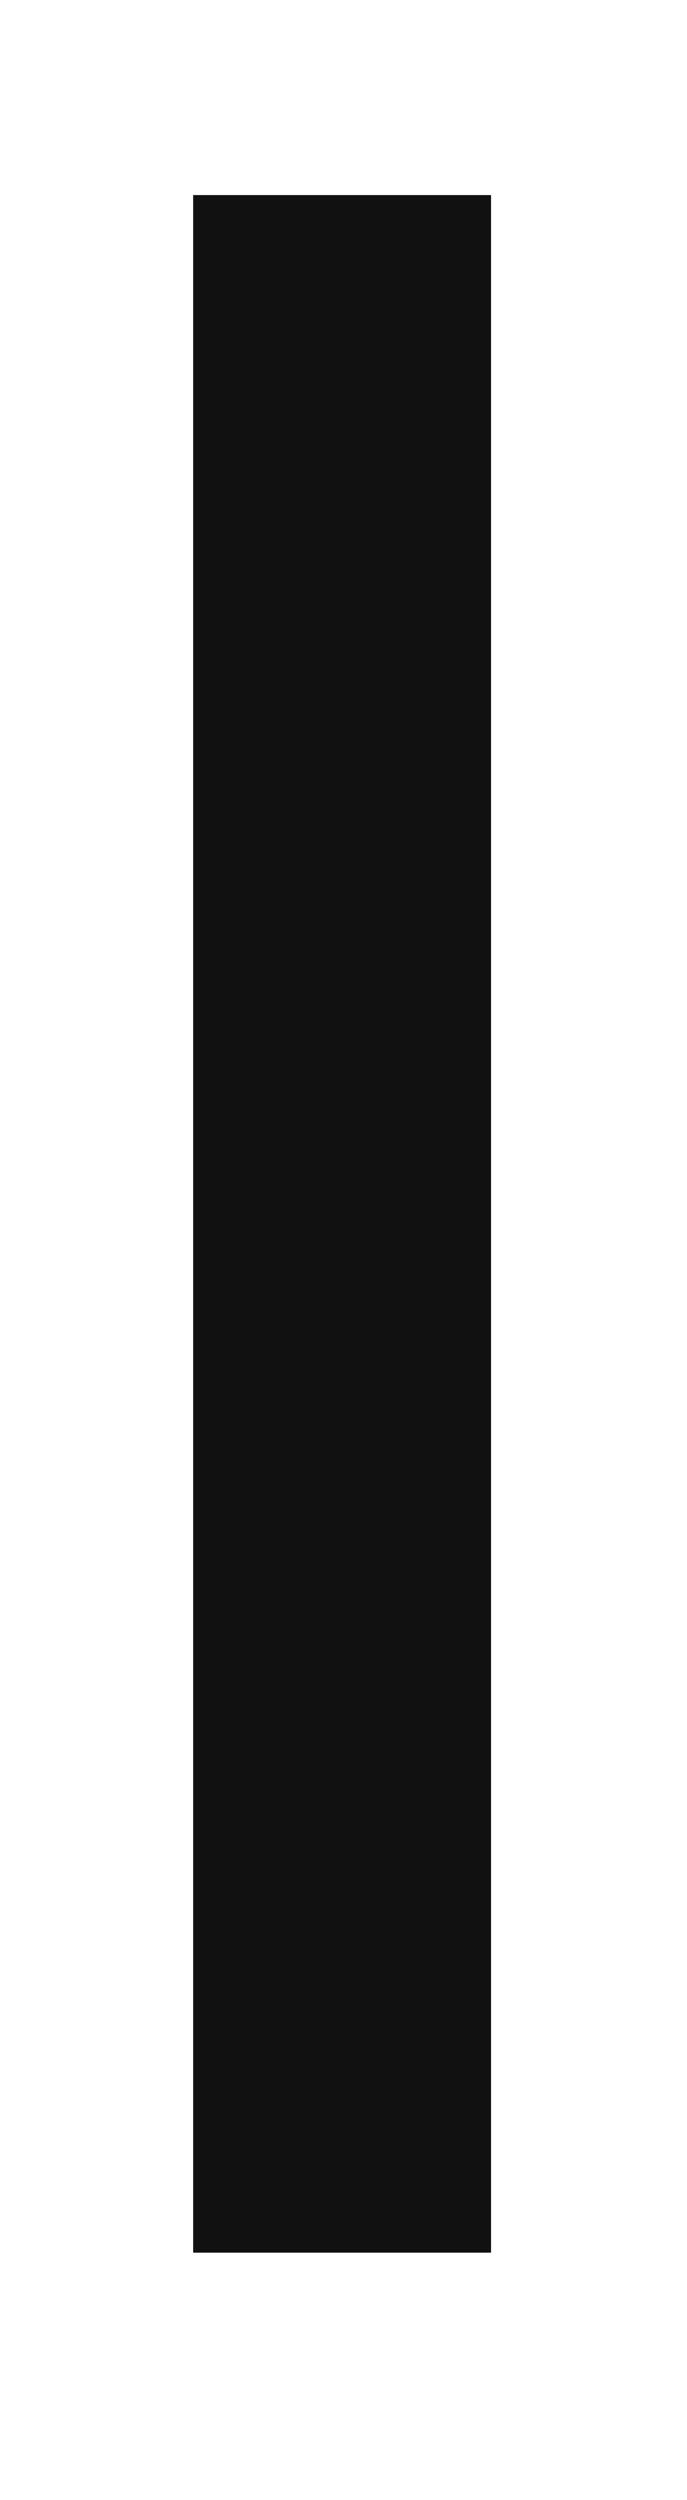 <?xml version="1.0" encoding="utf-8"?>
<!-- Generator: Adobe Illustrator 16.0.0, SVG Export Plug-In . SVG Version: 6.00 Build 0)  -->
<!DOCTYPE svg PUBLIC "-//W3C//DTD SVG 1.1//EN" "http://www.w3.org/Graphics/SVG/1.1/DTD/svg11.dtd">
<svg version="1.1" id="레이어_1" xmlns="http://www.w3.org/2000/svg" xmlns:xlink="http://www.w3.org/1999/xlink" x="0px"
	 y="0px" width="22px" height="80px" viewBox="0 0 22 80" enable-background="new 0 0 22 80" xml:space="preserve">
<path fill="#111111" d="M15.725,72.086h-9.54V6.242h9.54V72.086z"/>
</svg>
